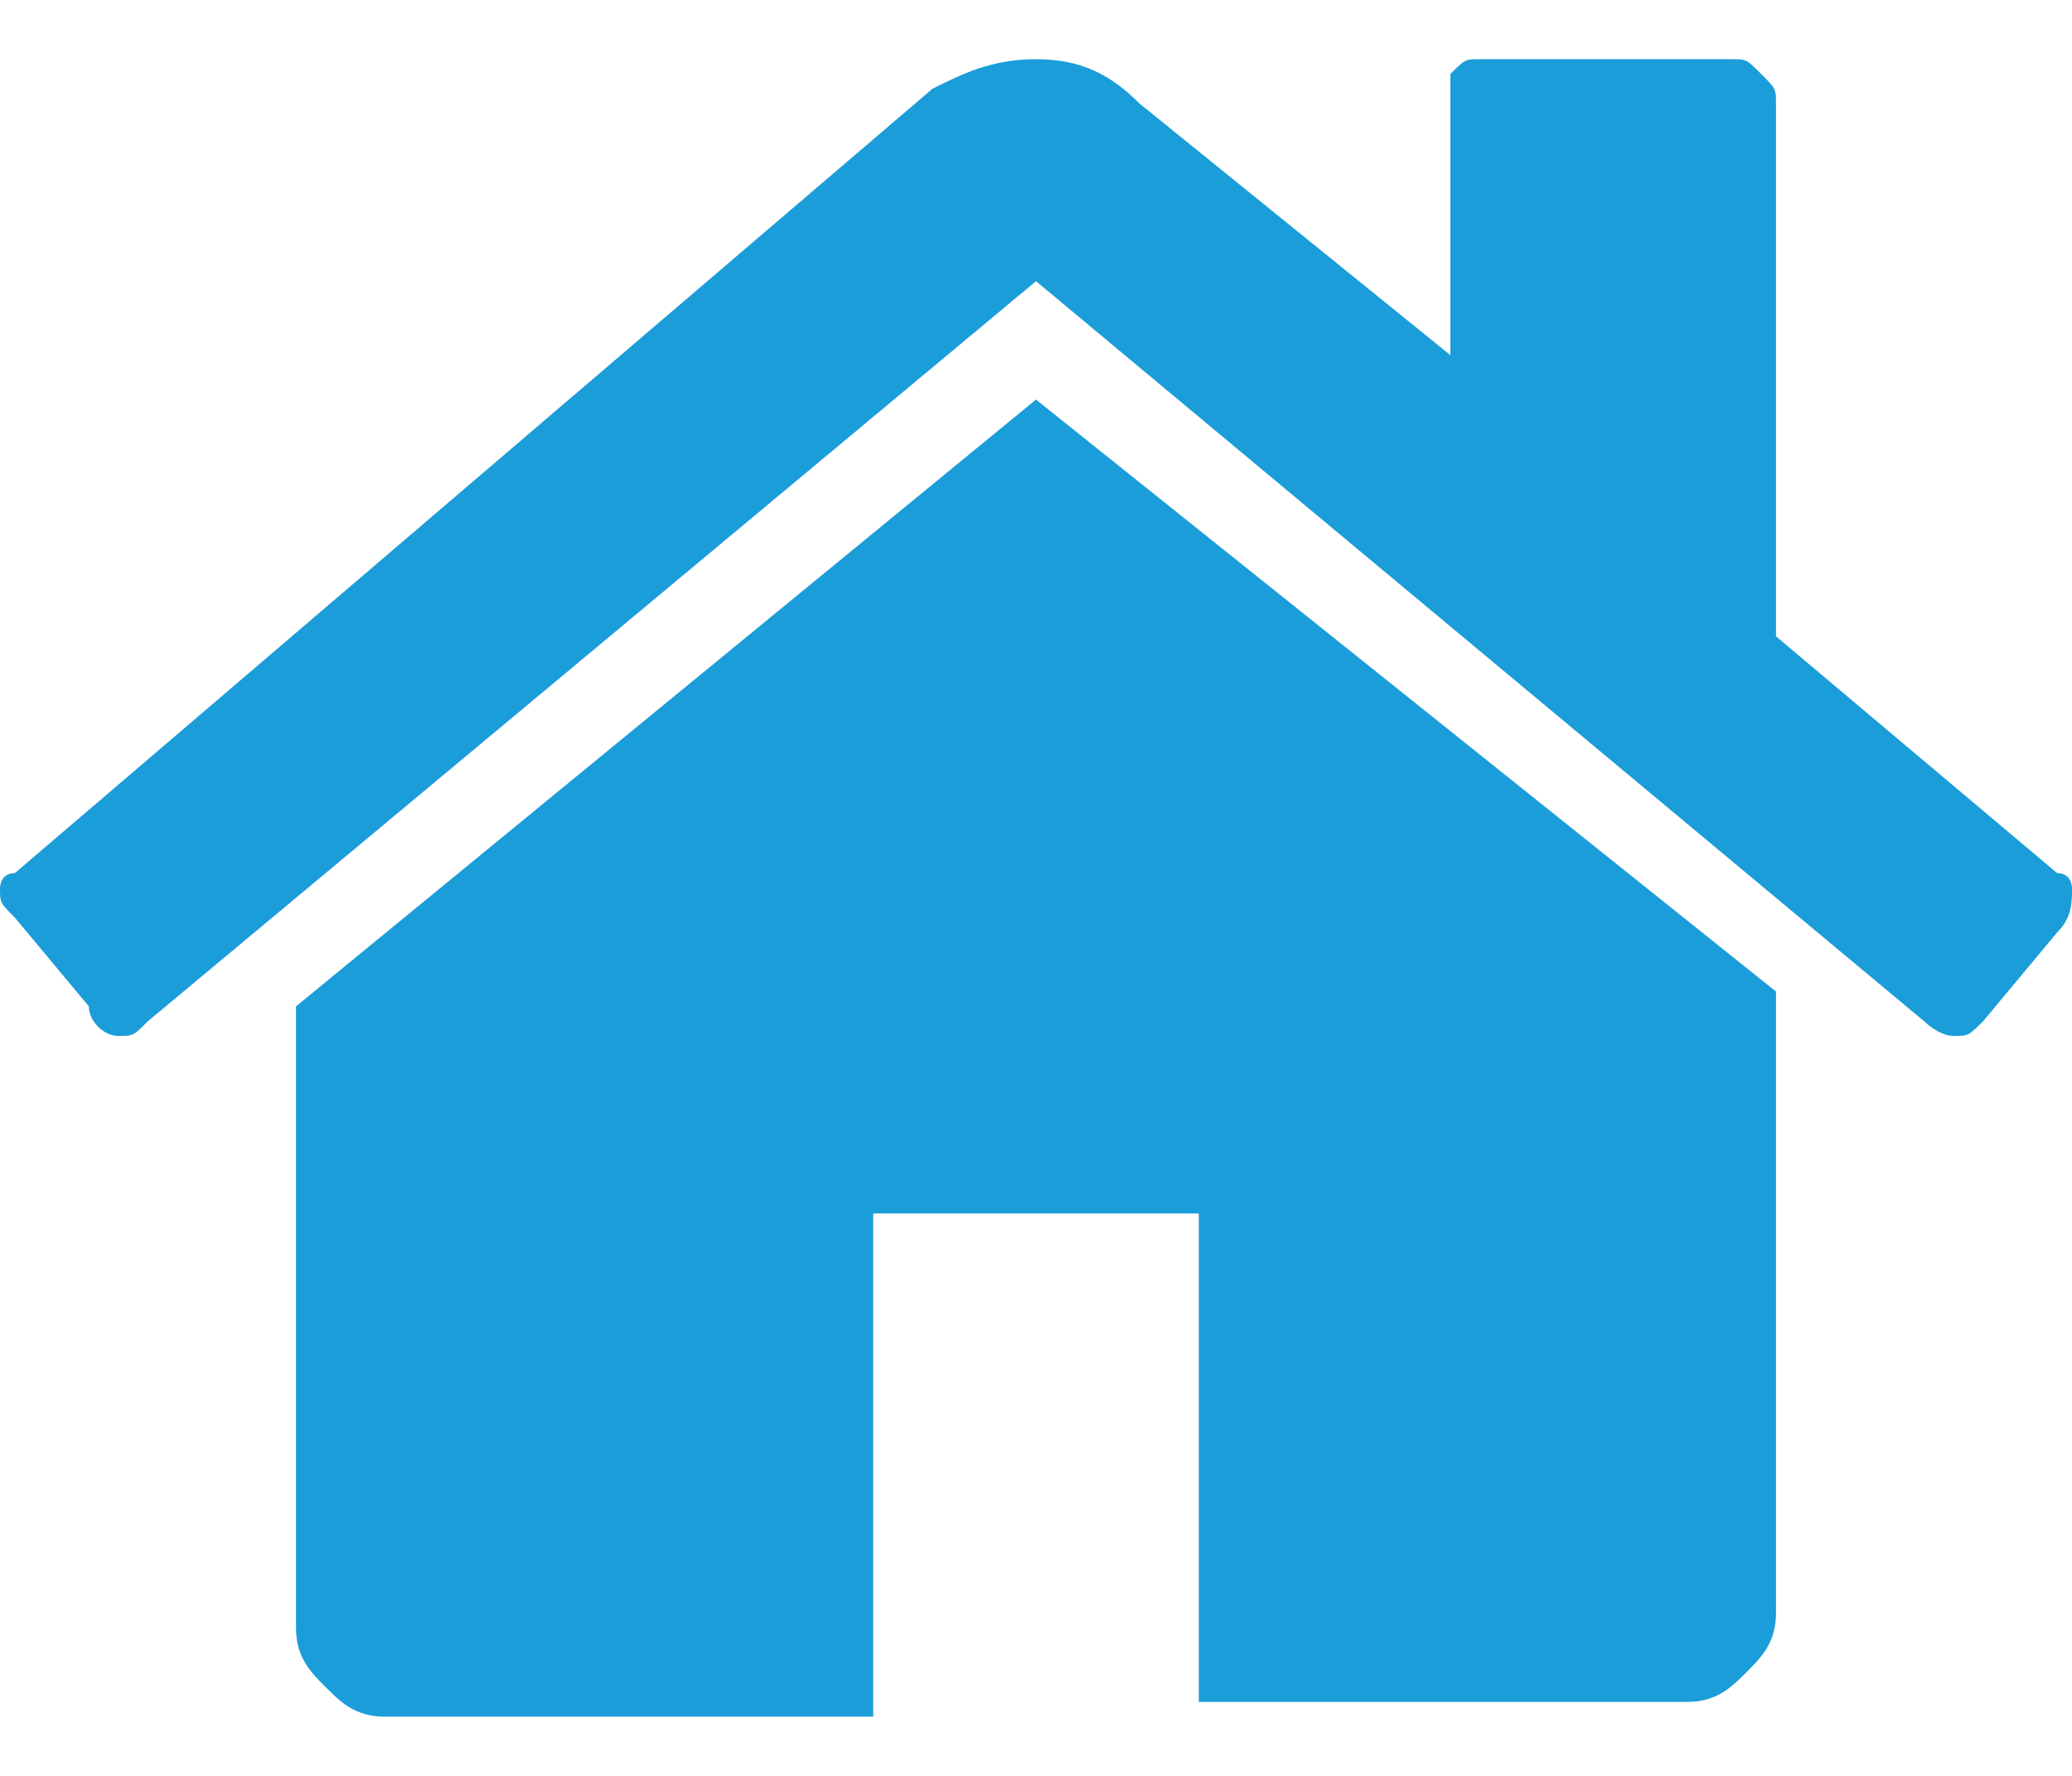 <?xml version="1.0" encoding="utf-8"?>
<!-- Generator: Adobe Illustrator 22.0.1, SVG Export Plug-In . SVG Version: 6.00 Build 0)  -->
<svg version="1.1" id="Слой_1" xmlns="http://www.w3.org/2000/svg" xmlns:xlink="http://www.w3.org/1999/xlink" x="0px" y="0px"
	 width="14px" height="12px" viewBox="0 0 14 12" style="enable-background:new 0 0 14 12;" xml:space="preserve">
<style type="text/css">
	.st0{fill:#1B9DD9;}
</style>
<g>
	<g>
		<path class="st0" d="M7,2.7L2,6.8c0,0,0,0,0,0c0,0,0,0,0,0V11c0,0.2,0.1,0.3,0.2,0.4c0.1,0.1,0.2,0.2,0.4,0.2h3.3V8.2h2.2v3.3h3.3
			c0.2,0,0.3-0.1,0.4-0.2c0.1-0.1,0.2-0.2,0.2-0.4V6.8c0,0,0,0,0-0.1L7,2.7z M7,2.7"/>
		<path class="st0" d="M13.9,5.9L12,4.3V0.7c0-0.1,0-0.1-0.1-0.2c-0.1-0.1-0.1-0.1-0.2-0.1h-1.7c-0.1,0-0.1,0-0.2,0.1
			C9.8,0.6,9.8,0.7,9.8,0.7v1.7L7.7,0.7C7.5,0.5,7.3,0.4,7,0.4c-0.3,0-0.5,0.1-0.7,0.2L0.1,5.9C0,5.9,0,6,0,6c0,0.1,0,0.1,0.1,0.2
			l0.5,0.6C0.6,6.9,0.7,7,0.8,7C0.9,7,0.9,7,1,6.9l6-5l6,5c0,0,0.1,0.1,0.2,0.1h0c0.1,0,0.1,0,0.2-0.1l0.5-0.6C14,6.2,14,6.1,14,6
			C14,6,14,5.9,13.9,5.9L13.9,5.9z M13.9,5.9"/>
	</g>
</g>
</svg>
